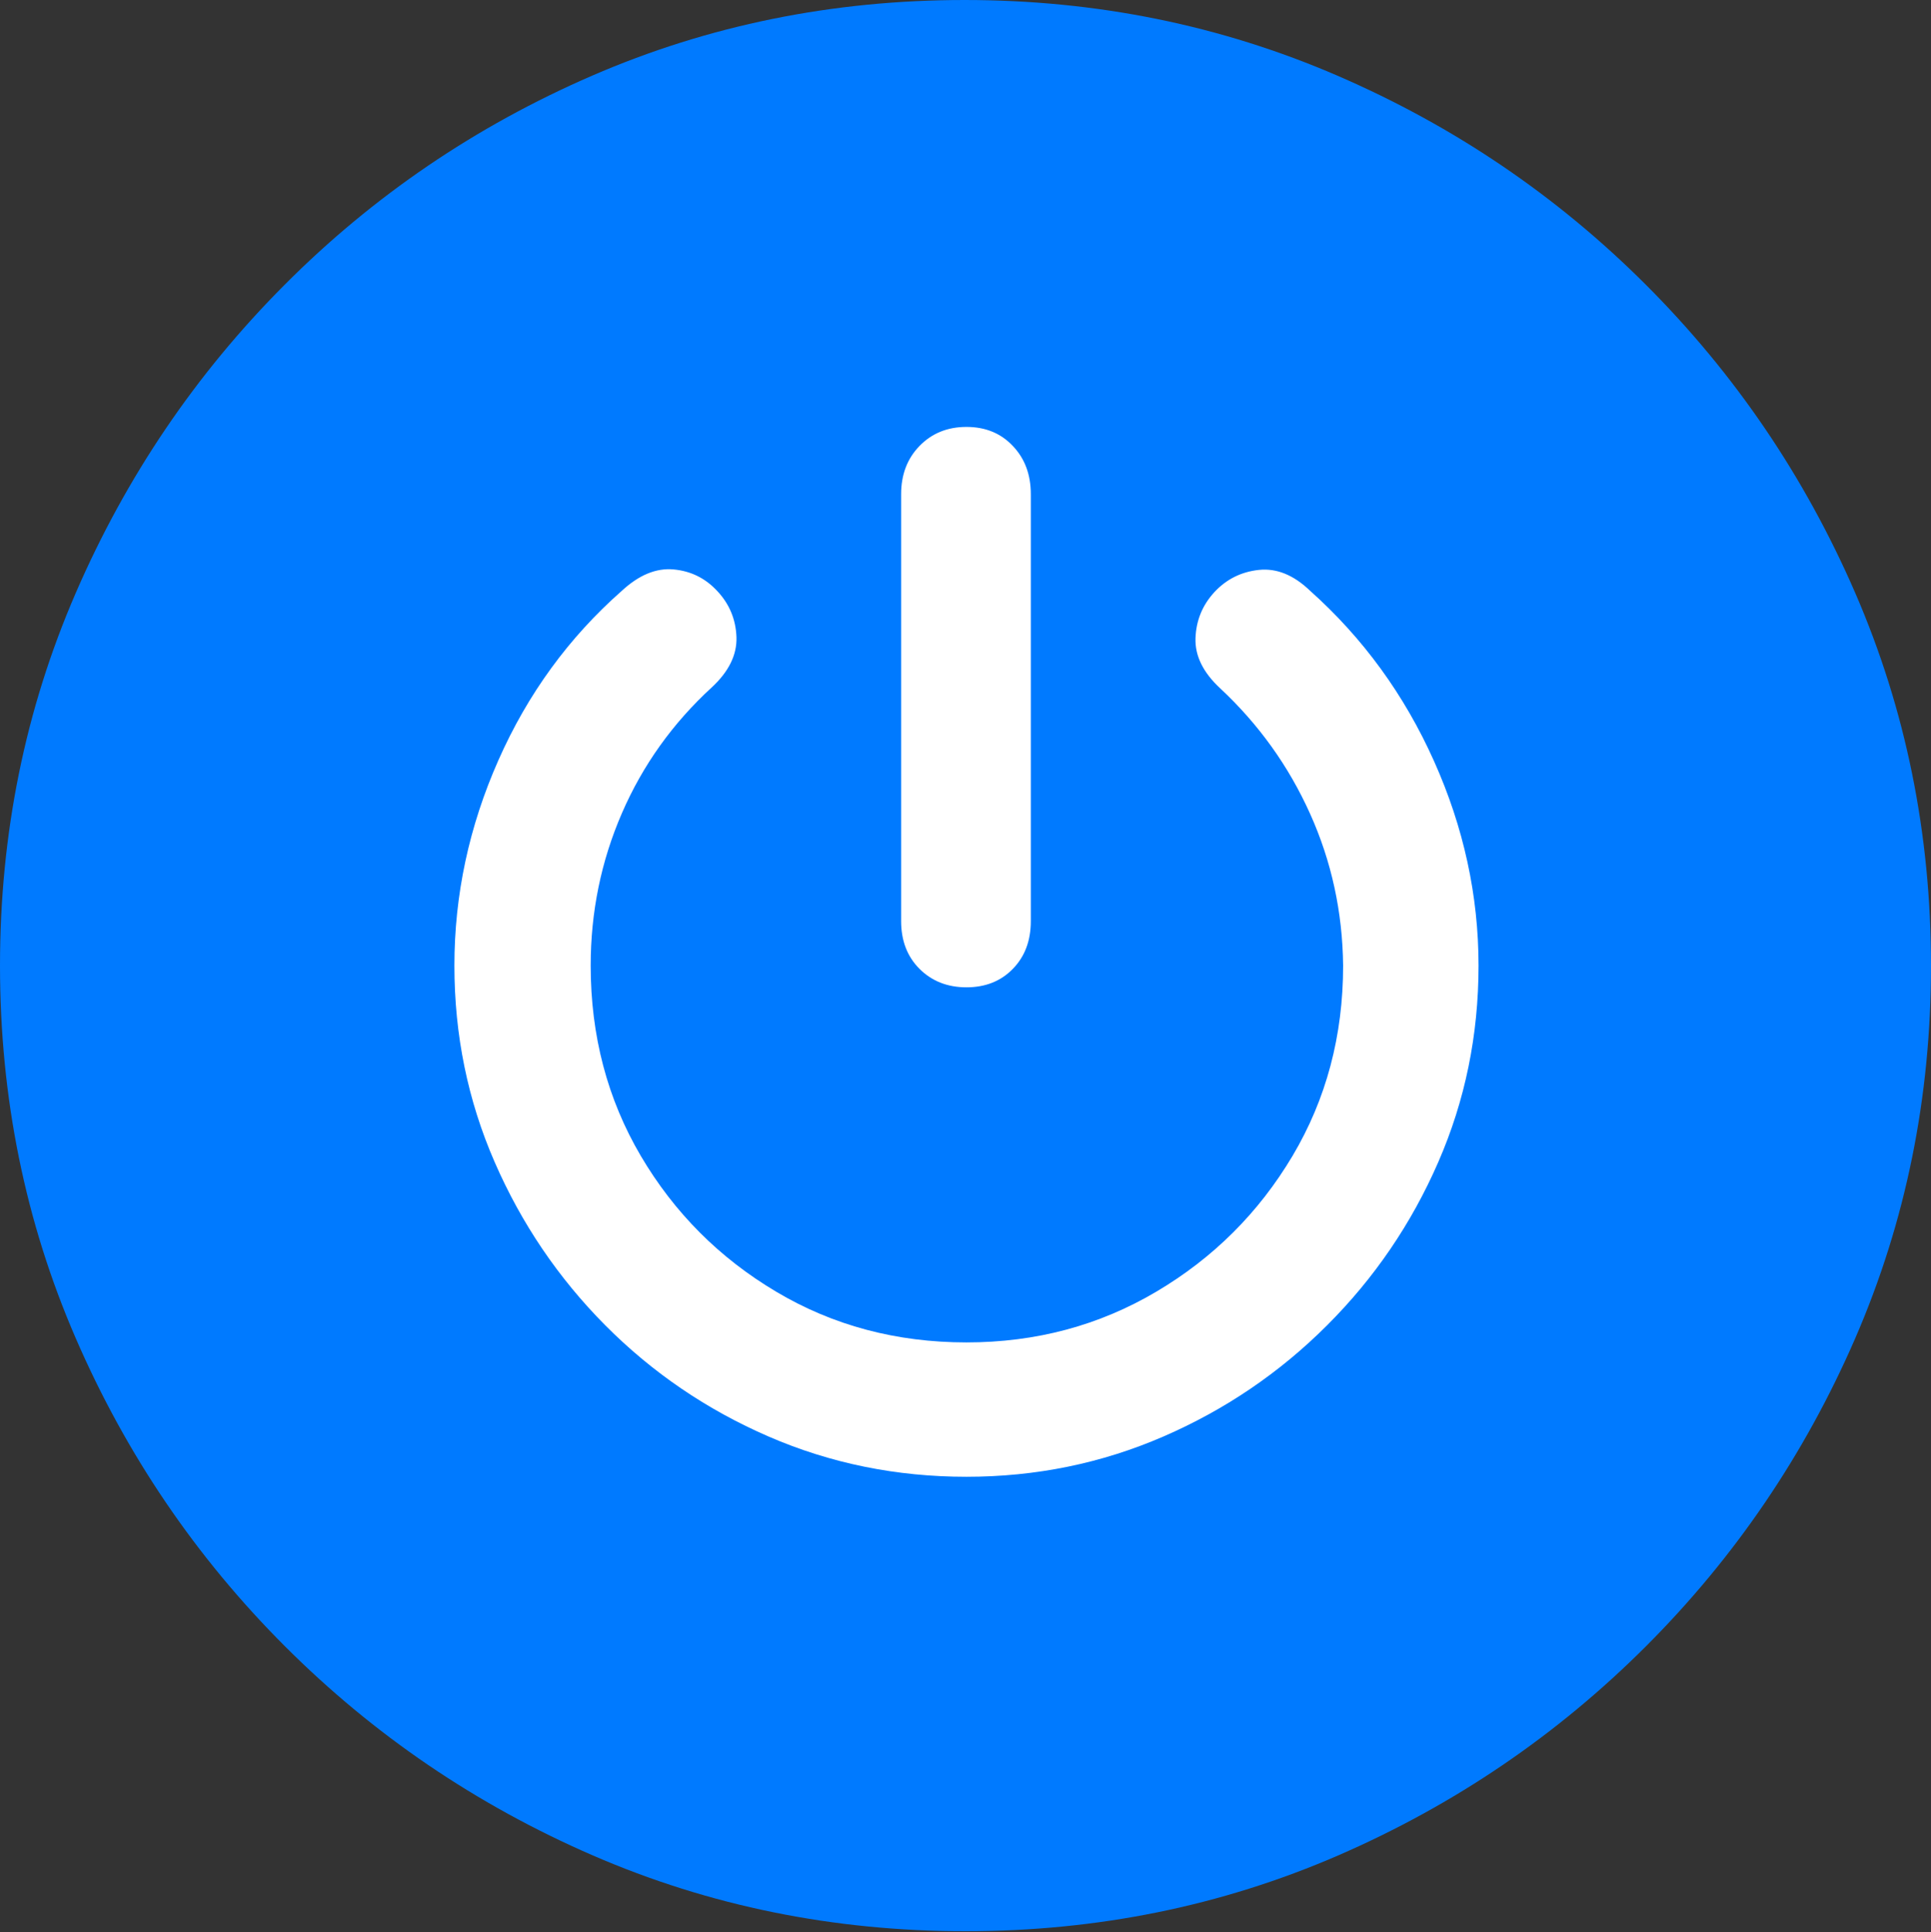 <?xml version="1.0" encoding="UTF-8"?>
<!--Generator: Apple Native CoreSVG 175.5-->
<!DOCTYPE svg
PUBLIC "-//W3C//DTD SVG 1.1//EN"
       "http://www.w3.org/Graphics/SVG/1.1/DTD/svg11.dtd">
<svg version="1.1" xmlns="http://www.w3.org/2000/svg" xmlns:xlink="http://www.w3.org/1999/xlink" width="19.922" height="19.932">
 <rect width="100%" height="100%" fill="#333333" stroke="none"/>
 <g>
  <rect height="19.932" opacity="0" width="19.922" x="0" y="0"/>
  <path d="M9.961 19.922Q12.002 19.922 13.804 19.141Q15.605 18.359 16.982 16.982Q18.359 15.605 19.141 13.804Q19.922 12.002 19.922 9.961Q19.922 7.92 19.141 6.118Q18.359 4.316 16.982 2.939Q15.605 1.562 13.799 0.781Q11.992 0 9.951 0Q7.91 0 6.108 0.781Q4.307 1.562 2.935 2.939Q1.562 4.316 0.781 6.118Q0 7.92 0 9.961Q0 12.002 0.781 13.804Q1.562 15.605 2.939 16.982Q4.316 18.359 6.118 19.141Q7.92 19.922 9.961 19.922Z" fill="#007aff"/>
  <path d="M9.971 15.234Q8.887 15.234 7.93 14.819Q6.973 14.404 6.245 13.672Q5.518 12.94 5.103 11.987Q4.688 11.035 4.688 9.961Q4.688 8.867 5.142 7.842Q5.596 6.816 6.416 6.094Q6.68 5.85 6.948 5.874Q7.217 5.898 7.402 6.099Q7.588 6.299 7.598 6.572Q7.607 6.846 7.344 7.09Q6.738 7.646 6.416 8.389Q6.094 9.131 6.094 9.961Q6.094 11.045 6.611 11.924Q7.129 12.803 8.008 13.325Q8.887 13.848 9.971 13.848Q11.045 13.848 11.929 13.325Q12.812 12.803 13.335 11.924Q13.857 11.045 13.857 9.961Q13.848 9.131 13.516 8.394Q13.184 7.656 12.588 7.1Q12.324 6.855 12.334 6.582Q12.344 6.309 12.529 6.108Q12.715 5.908 12.988 5.879Q13.262 5.85 13.516 6.094Q14.336 6.826 14.795 7.852Q15.254 8.877 15.254 9.961Q15.254 11.035 14.839 11.987Q14.424 12.94 13.691 13.672Q12.959 14.404 12.002 14.819Q11.045 15.234 9.971 15.234ZM9.971 10.185Q9.678 10.185 9.487 9.995Q9.297 9.805 9.297 9.502L9.297 5.098Q9.297 4.795 9.487 4.6Q9.678 4.404 9.971 4.404Q10.264 4.404 10.449 4.6Q10.635 4.795 10.635 5.098L10.635 9.502Q10.635 9.805 10.449 9.995Q10.264 10.185 9.971 10.185Z" fill="#ffffff"/>
 </g>
</svg>
